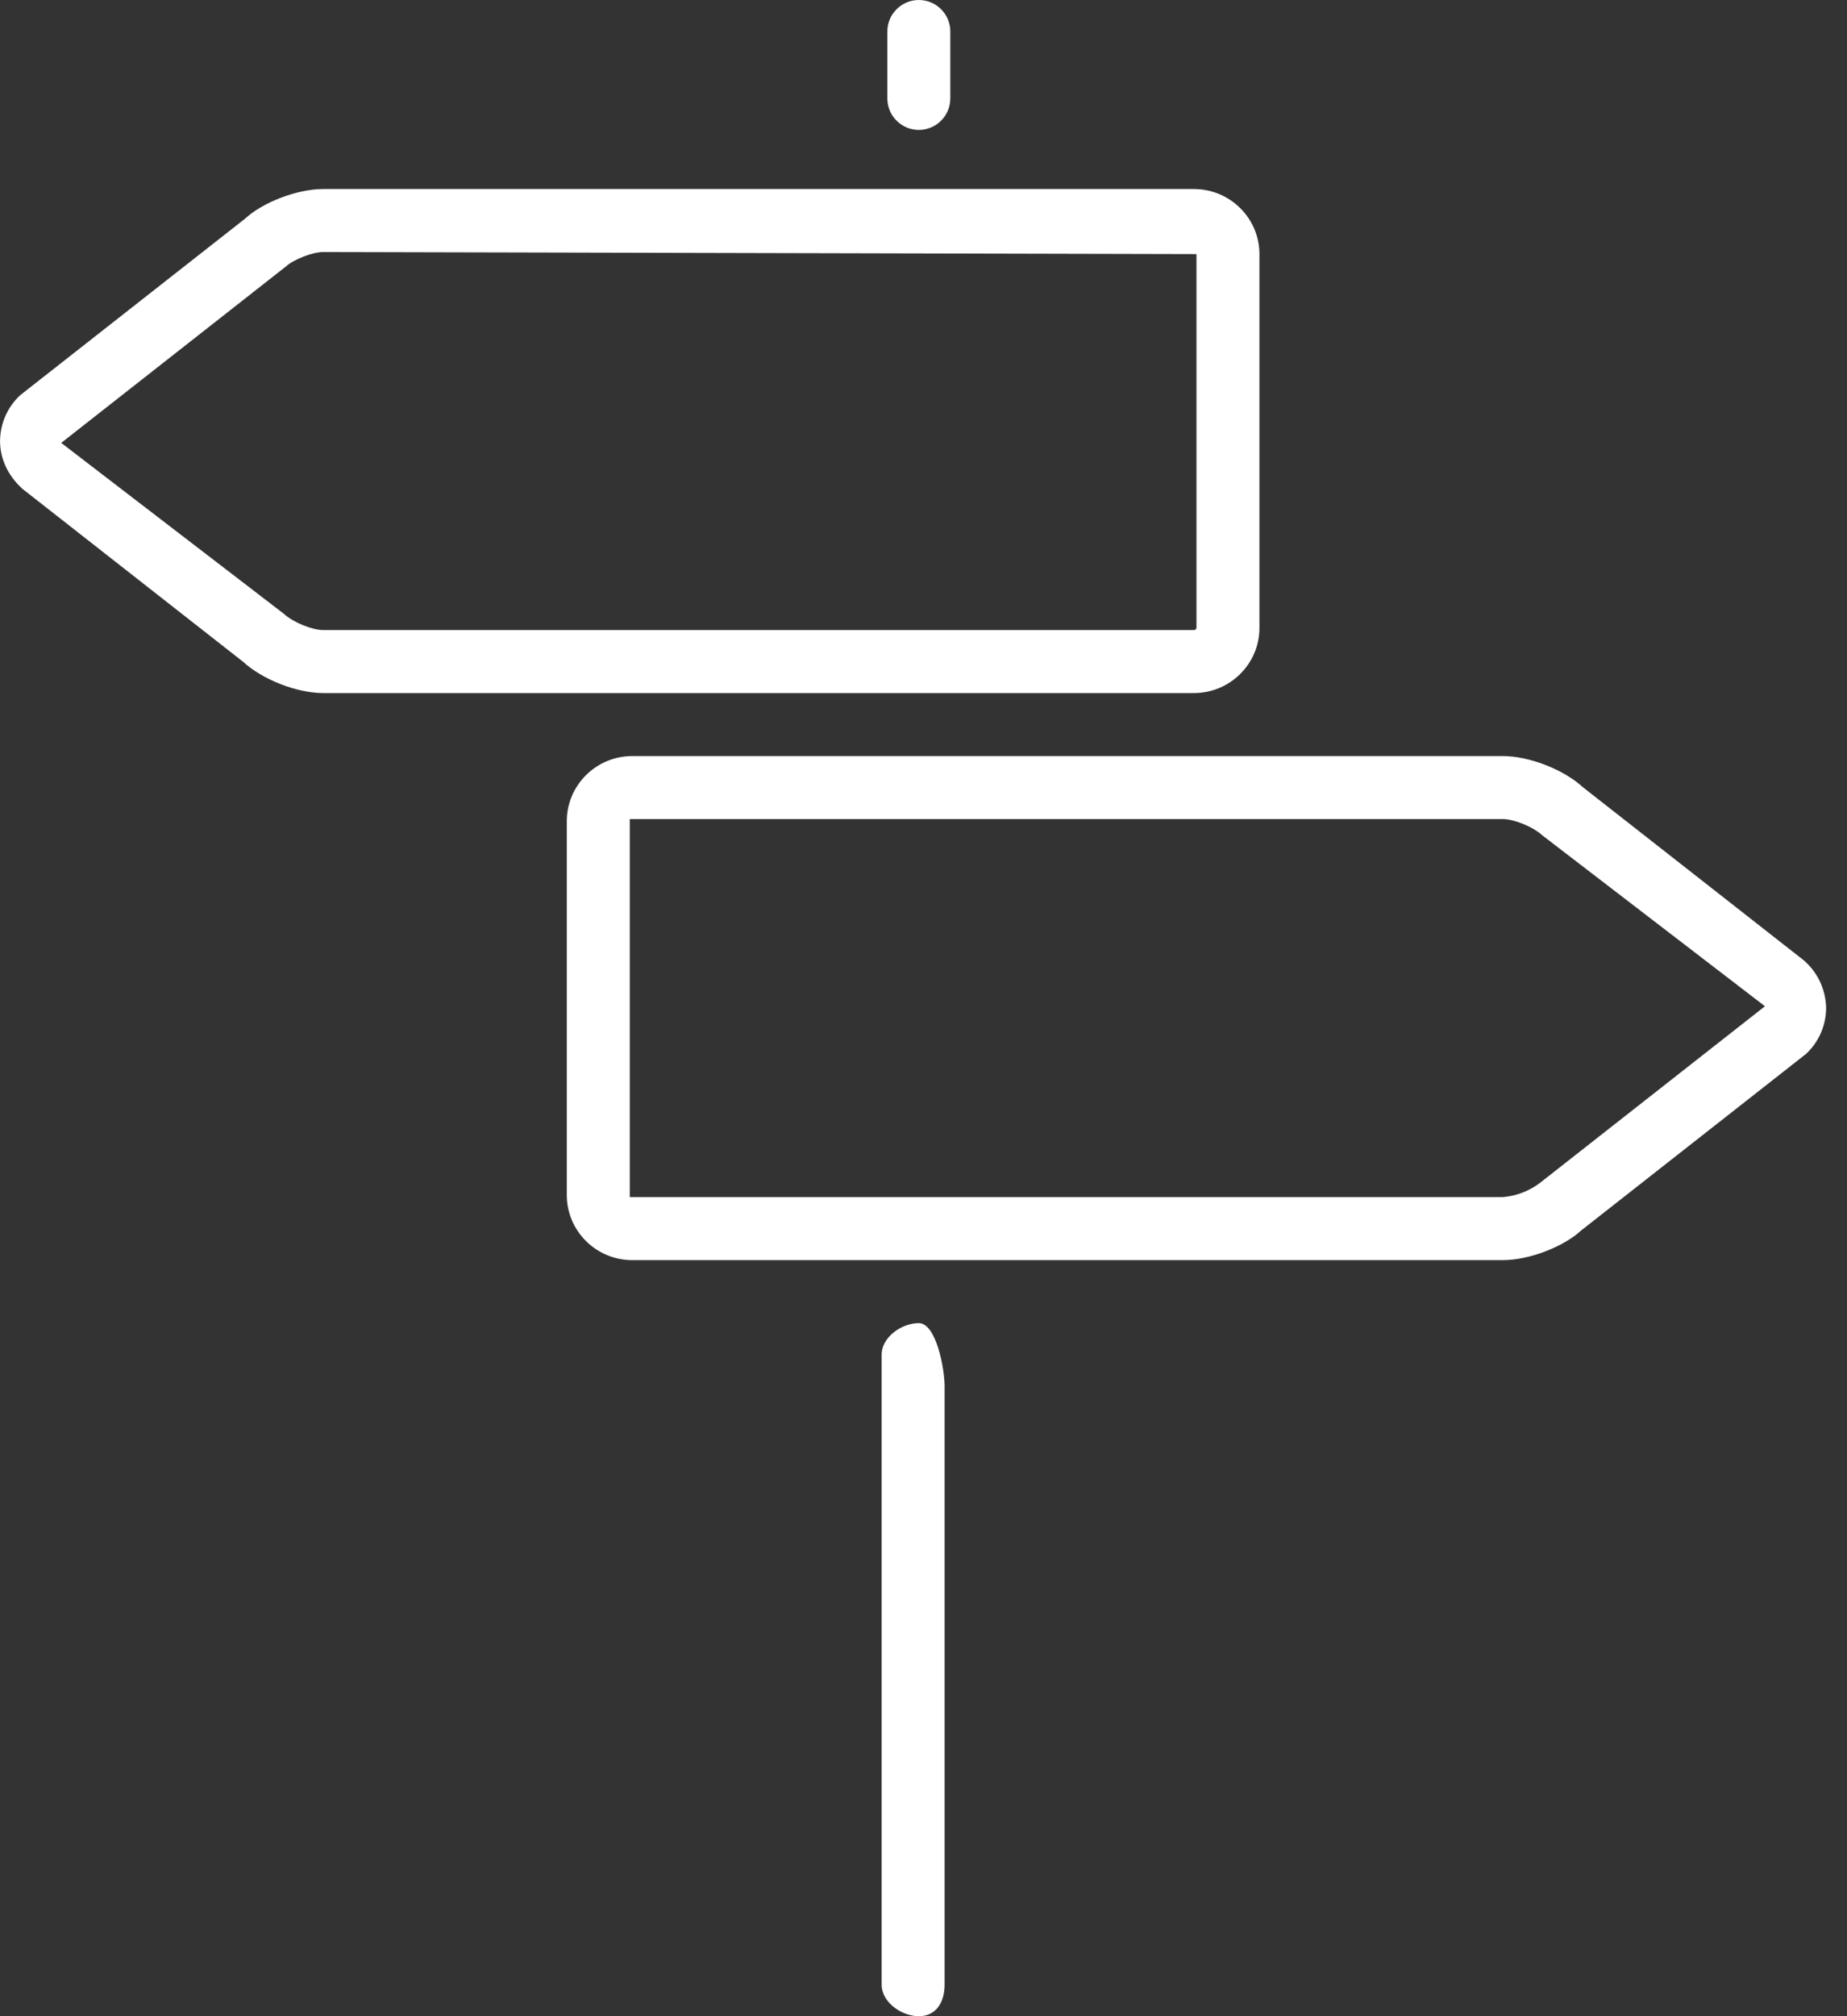<svg width="33" height="36" viewBox="0 0 33 36" fill="none" xmlns="http://www.w3.org/2000/svg">
<rect x="0" y="0" width="33" height="36" fill="#333333" stroke="none"/>
<path d="M16.877 35.438V24.75C16.877 24.439 16.727 23.625 16.416 23.625C16.106 23.625 15.752 23.877 15.752 24.188V35.438C15.752 35.748 16.105 36 16.416 36C16.728 36 16.877 35.748 16.877 35.438ZM16.979 1.757V0.562C16.979 0.413 16.92 0.27 16.814 0.165C16.709 0.059 16.566 0 16.416 0C16.267 0 16.124 0.059 16.019 0.165C15.913 0.27 15.854 0.413 15.854 0.562V1.757C15.854 1.906 15.913 2.05 16.019 2.155C16.124 2.26 16.267 2.32 16.416 2.32C16.566 2.32 16.709 2.26 16.814 2.155C16.92 2.05 16.979 1.906 16.979 1.757ZM4.378 3.905L0.365 7.053C0.251 7.157 0.16 7.284 0.097 7.426C0.035 7.567 0.002 7.72 0.001 7.875C0.001 8.184 0.134 8.485 0.4 8.728L4.343 11.816C4.688 12.134 5.304 12.375 5.775 12.375H21.331C21.976 12.375 22.502 11.854 22.502 11.213V4.537C22.502 3.896 21.976 3.375 21.331 3.375H5.775C5.304 3.375 4.688 3.616 4.378 3.905ZM21.377 11.213C21.377 11.23 21.356 11.25 21.331 11.25H5.775C5.584 11.25 5.245 11.118 5.072 10.96L1.094 7.908L5.106 4.76C5.246 4.632 5.584 4.5 5.775 4.5L21.377 4.537V11.213ZM28.285 14.059C27.94 13.741 27.324 13.5 26.853 13.5H11.296C10.652 13.5 10.127 14.021 10.127 14.662V21.339C10.127 21.979 10.652 22.5 11.296 22.5H26.853C27.324 22.5 27.94 22.259 28.251 21.97L32.263 18.822C32.377 18.718 32.468 18.591 32.531 18.449C32.593 18.308 32.626 18.155 32.627 18C32.624 17.838 32.587 17.678 32.519 17.531C32.45 17.384 32.351 17.253 32.228 17.147L28.285 14.059ZM11.252 14.625H26.853C27.044 14.625 27.383 14.757 27.556 14.915L31.534 17.967L27.522 21.115C27.329 21.264 27.096 21.354 26.853 21.375H11.252V14.625Z" fill="white"/>
</svg>

